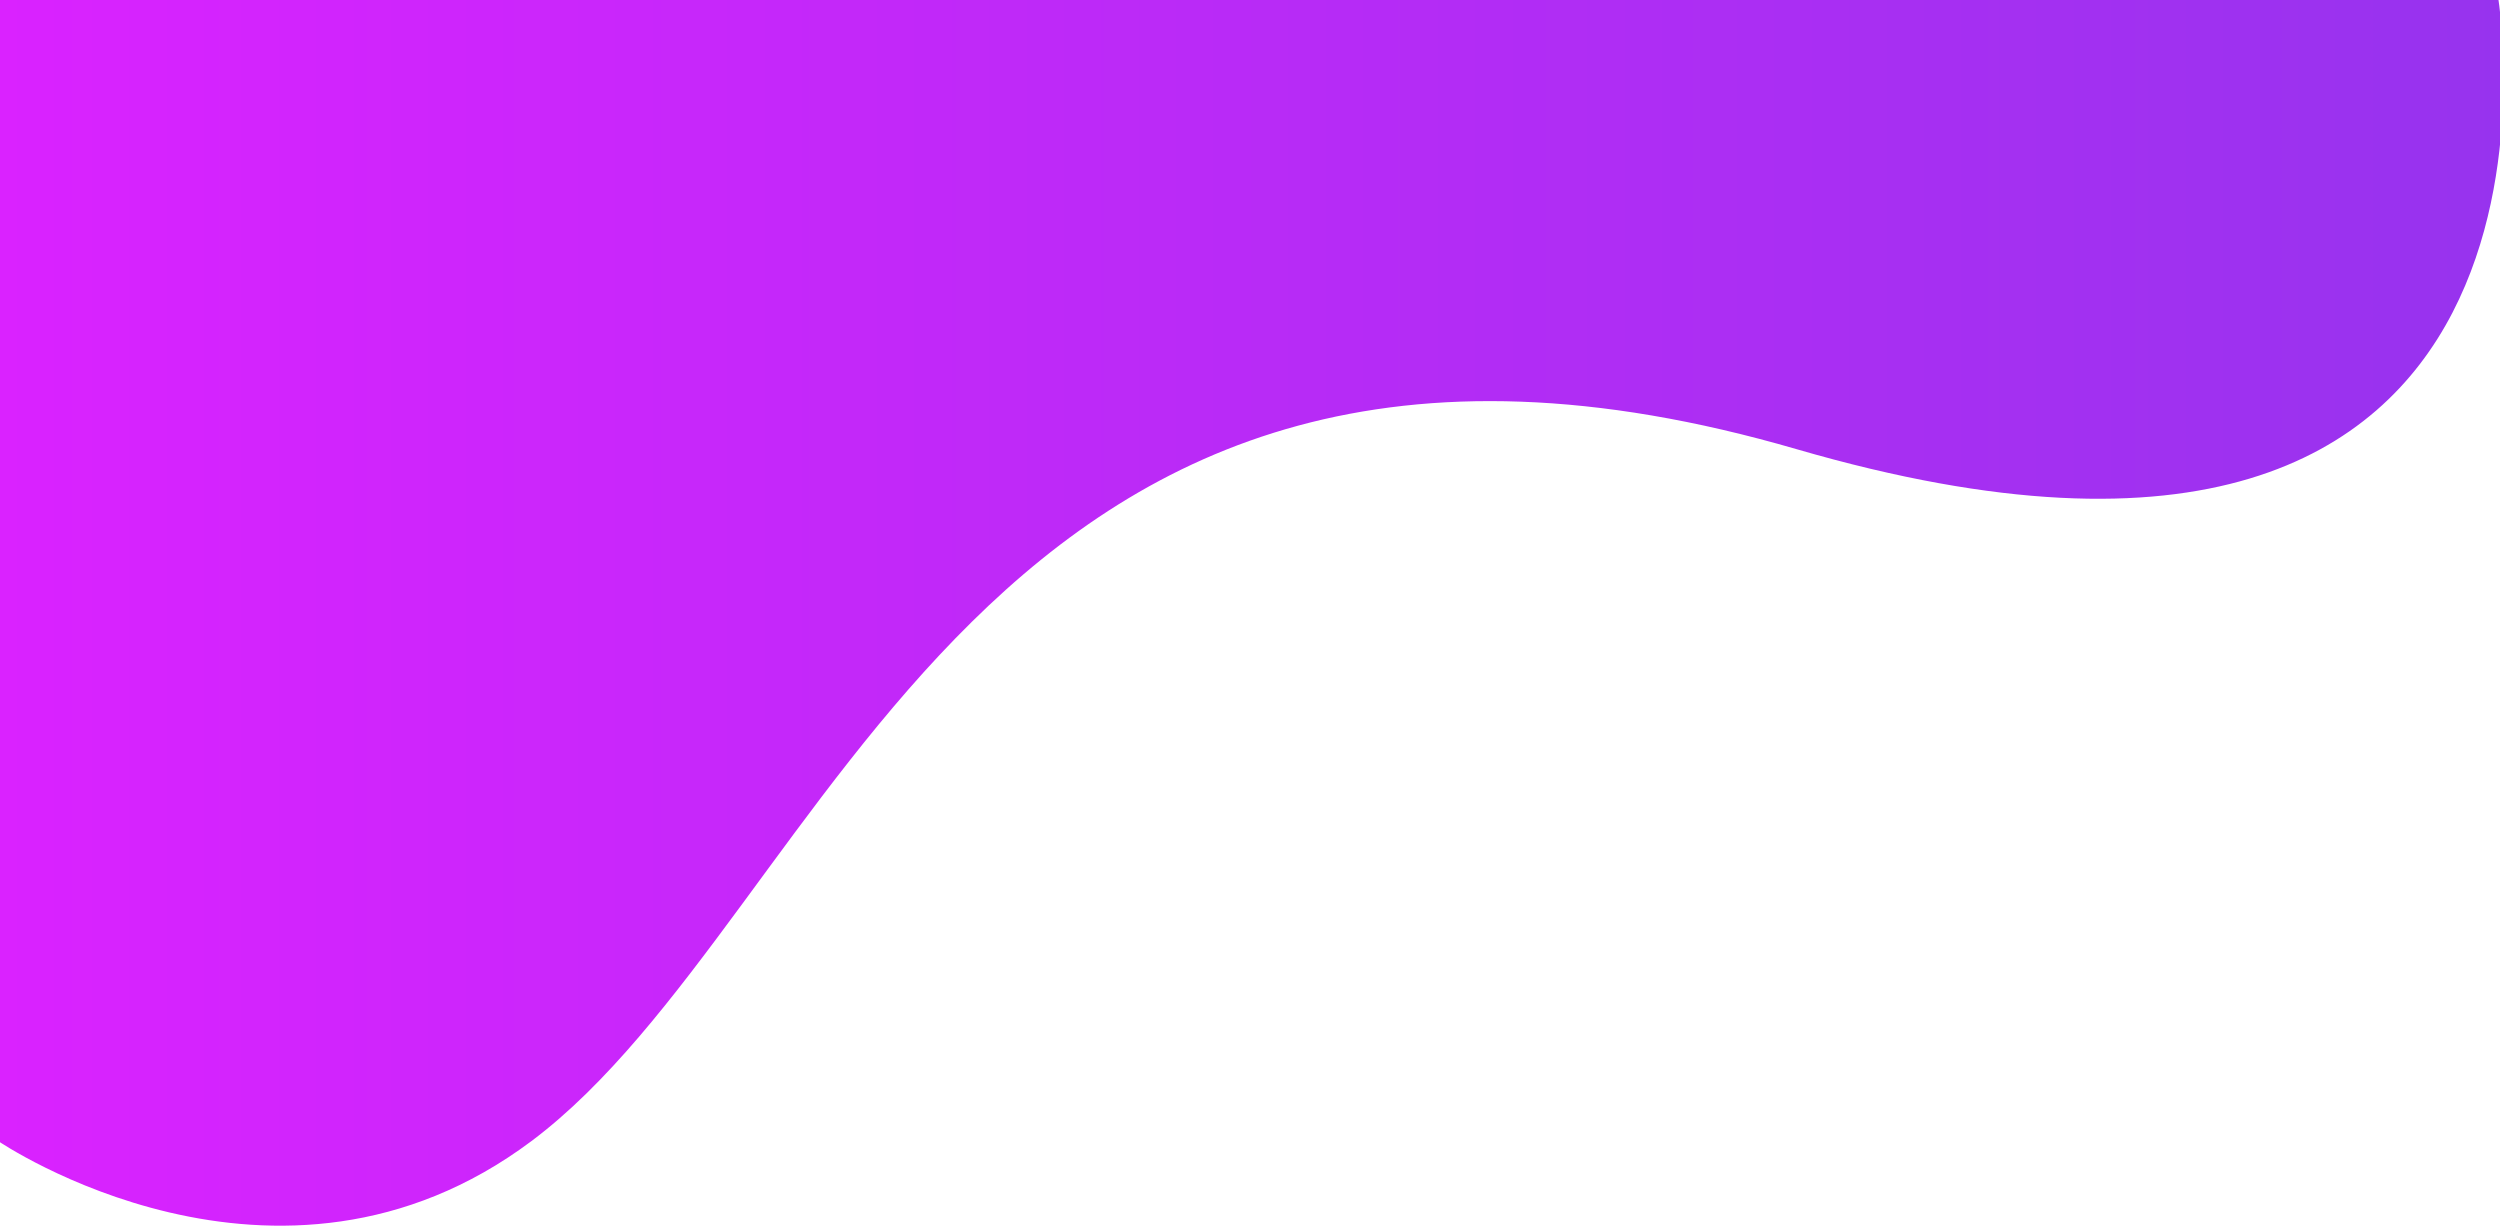 <svg width="1440" height="706" viewBox="0 0 1440 706" fill="none" xmlns="http://www.w3.org/2000/svg">
    <path d="M-1 -1H1438.99C1438.99 -1 1503.51 395.093 1034.85 258.729C566.194 122.365 479.737 527.246 306.105 657.275C159.709 766.907 -1 657.275 -1 657.275V-1Z"
          fill="url(#paint0_linear)"/>
    <defs>
        <linearGradient id="paint0_linear" x1="-1" y1="352.5" x2="1442" y2="352.5" gradientUnits="userSpaceOnUse">
            <stop stop-color="#DA22FF"/>
            <stop offset="1" stop-color="#9733EE"/>
        </linearGradient>
    </defs>
</svg>
